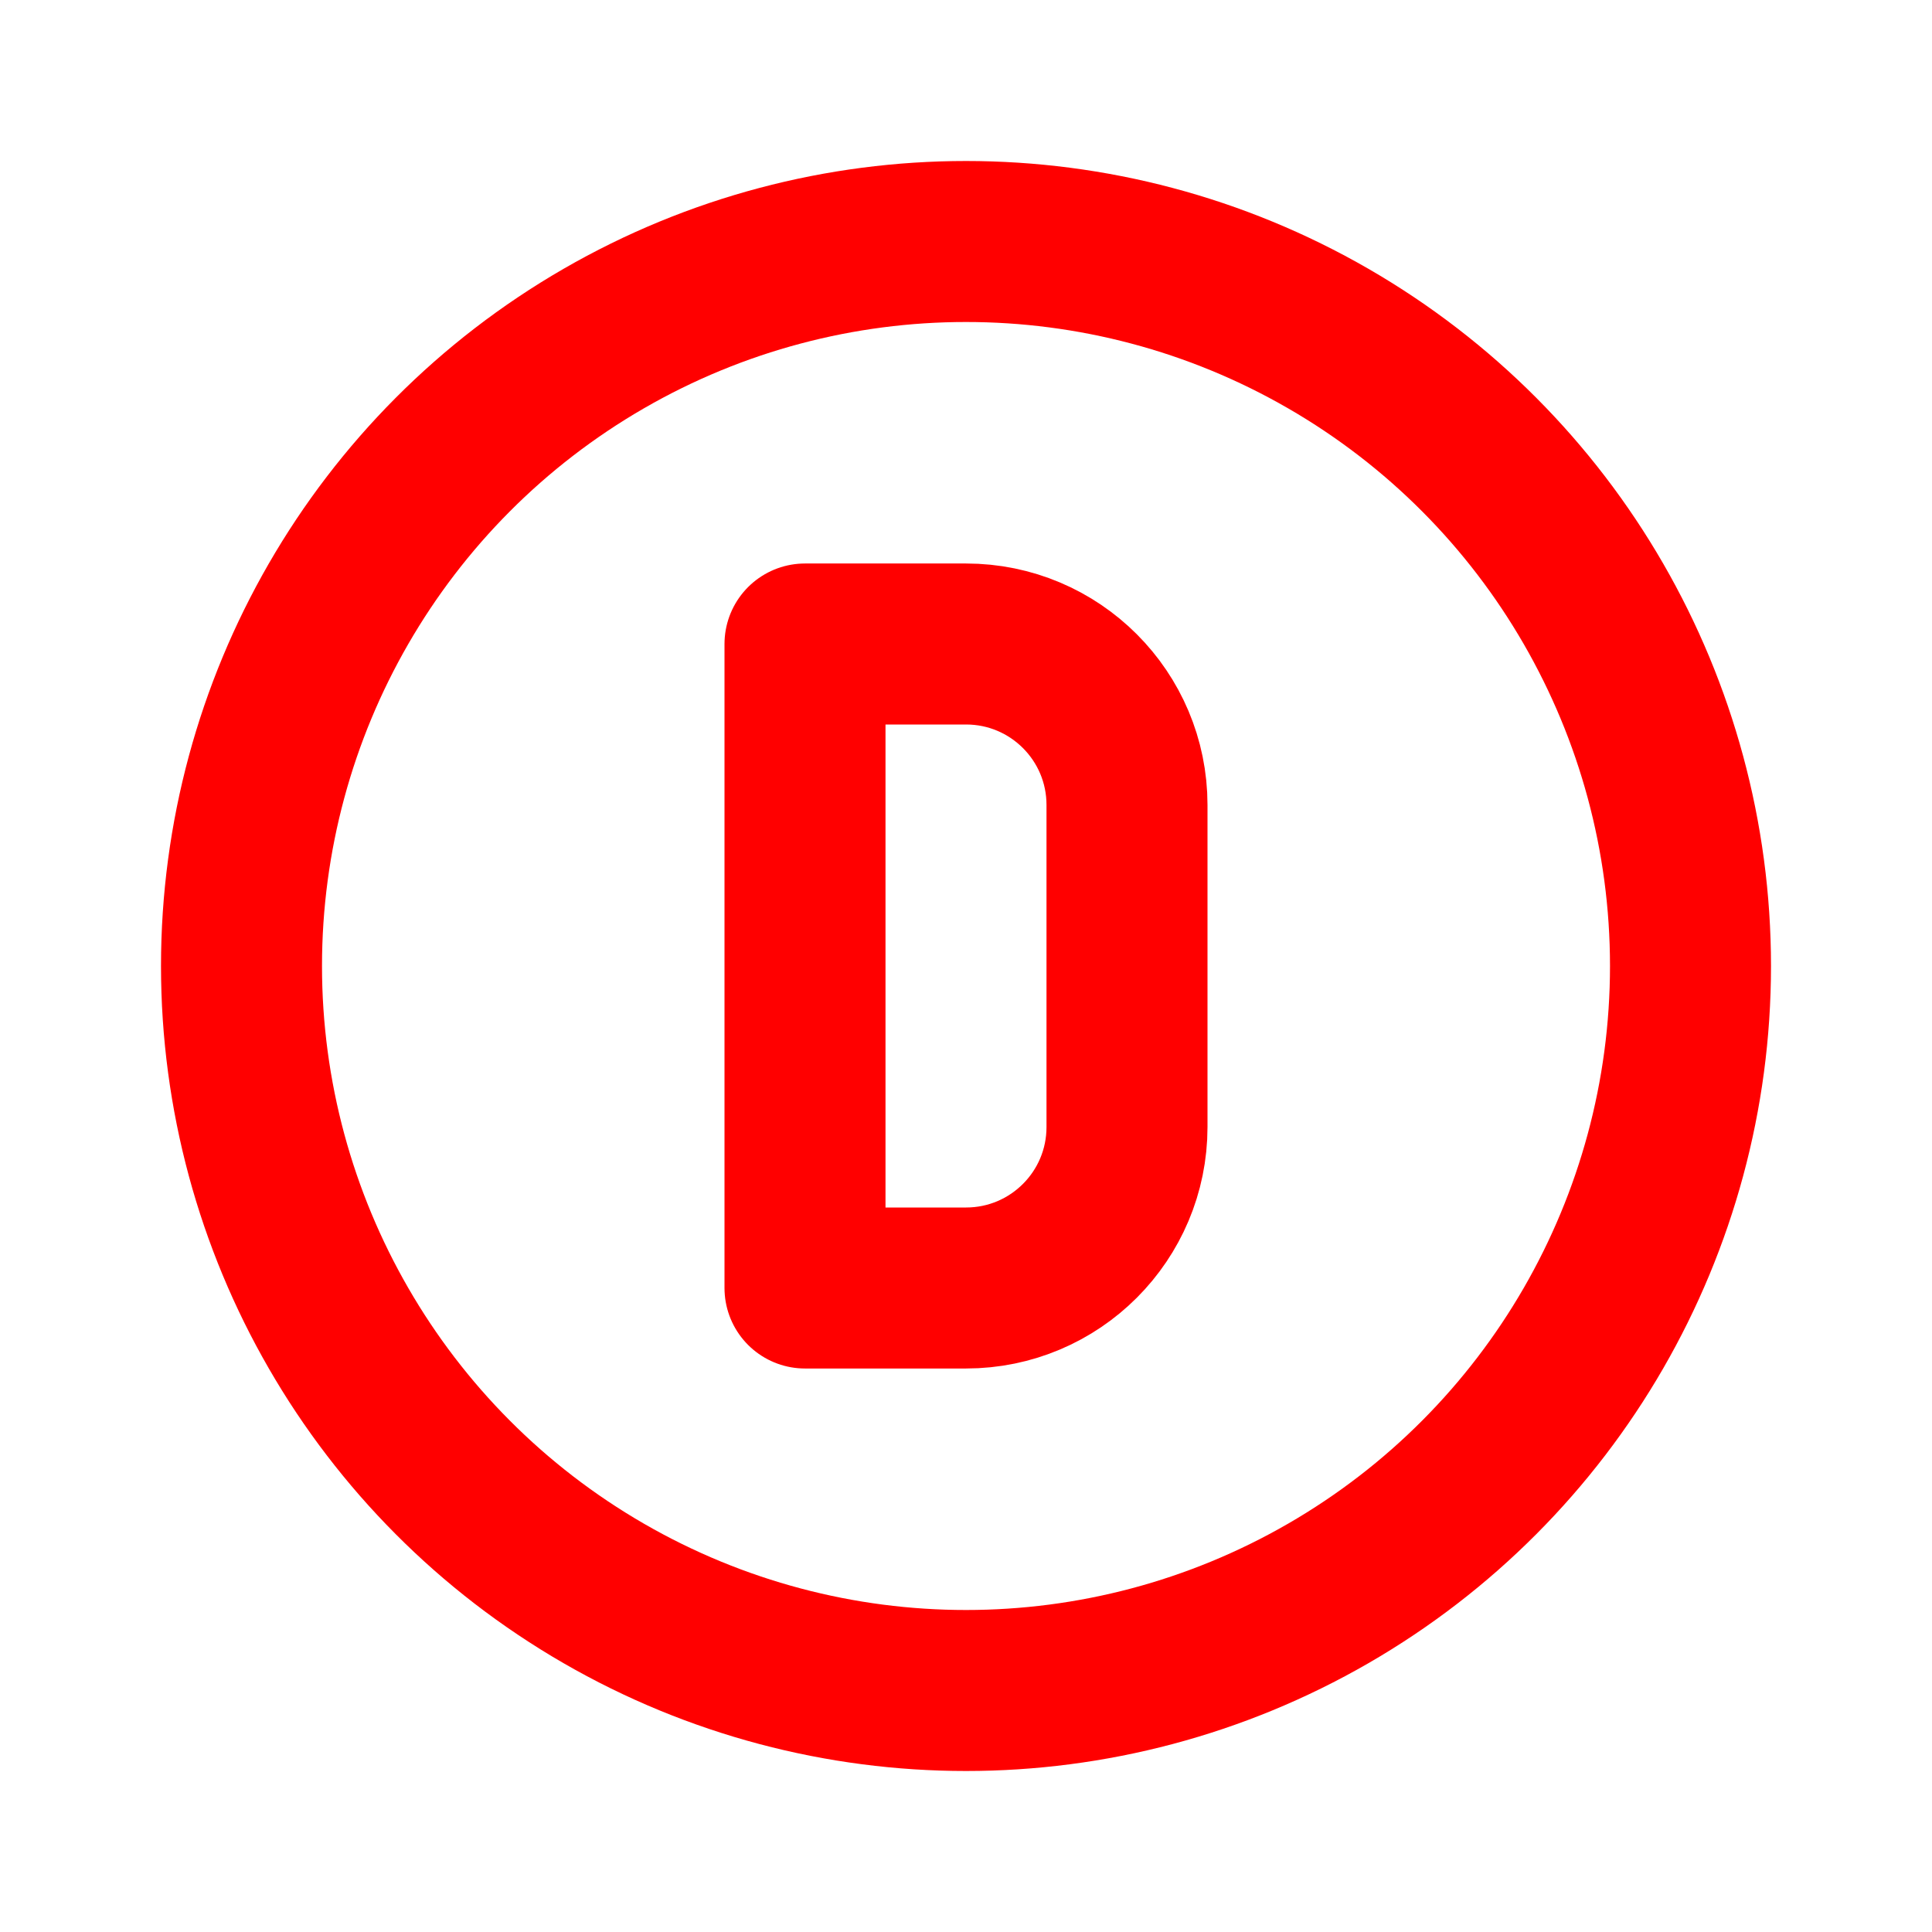 <svg id='circle-letter-d_24' width='24' height='24' viewBox='0 0 24 24' xmlns='http://www.w3.org/2000/svg' xmlns:xlink='http://www.w3.org/1999/xlink'><rect width='24' height='24' stroke='none' fill='#000000' opacity='0'/>
    <g transform="matrix(1 0 0 1 12 12)" >
        <g>
            <g transform="matrix(1 0 0 1 0 0)" >
                <path style="stroke: none; stroke-width: 2; stroke-dasharray: none; stroke-linecap: round; stroke-dashoffset: 0; stroke-linejoin: round; stroke-miterlimit: 4; fill: none; fill-rule: nonzero; opacity: 1;" transform=" translate(-12, -12)" d="M 0 0 L 24 0 L 24 24 L 0 24 z" stroke-linecap="round" />
            </g>
            <g transform="matrix(1 0 0 1 0 0)" >
                <circle style="stroke: rgb(255,0,0); stroke-width: 2; stroke-dasharray: none; stroke-linecap: round; stroke-dashoffset: 0; stroke-linejoin: round; stroke-miterlimit: 4; fill: none; fill-rule: nonzero; opacity: 1;" cx="0" cy="0" r="9" />
            </g>
            <g transform="matrix(1 0 0 1 0 0)" >
                <path style="stroke: rgb(255,0,0); stroke-width: 2; stroke-dasharray: none; stroke-linecap: round; stroke-dashoffset: 0; stroke-linejoin: round; stroke-miterlimit: 4; fill: none; fill-rule: nonzero; opacity: 1;" transform=" translate(-12, -12)" d="M 10 8 L 10 16 L 12 16 C 13.105 16 14 15.105 14 14 L 14 10 C 14 8.895 13.105 8 12 8 L 10 8 z" stroke-linecap="round" />
            </g>
        </g>
    </g>
</svg>
